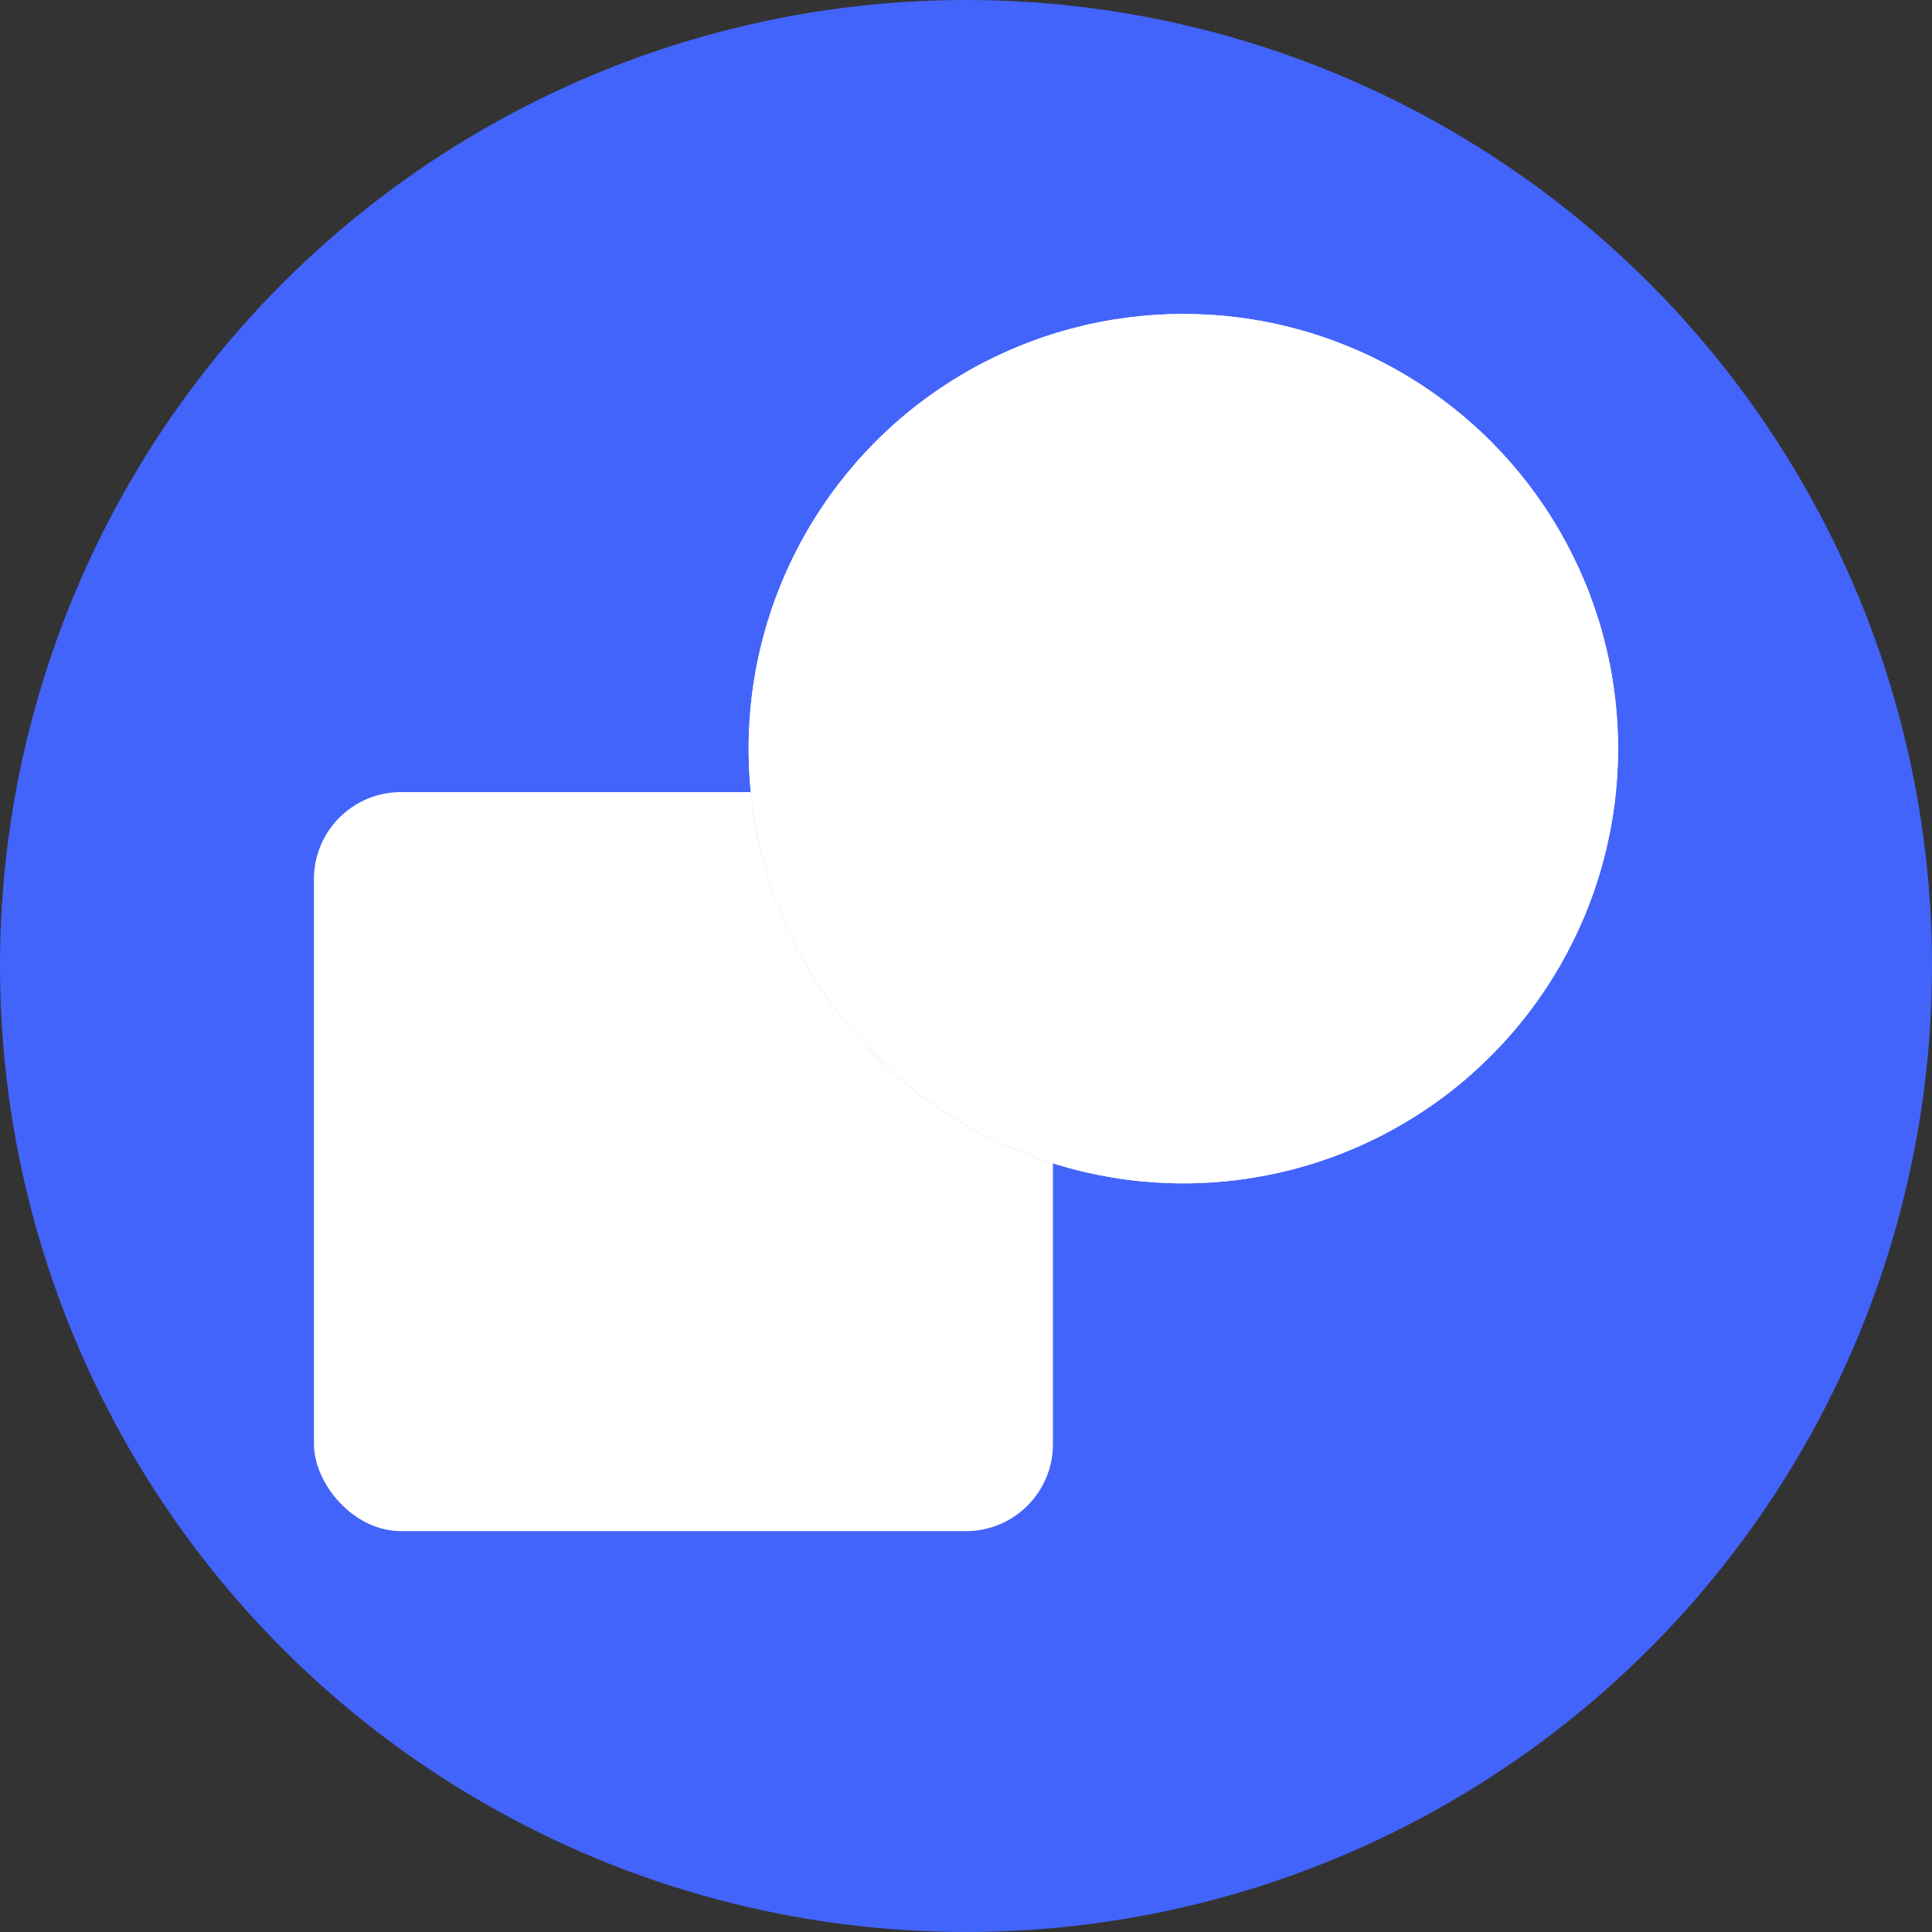 <?xml version="1.0" encoding="UTF-8" standalone="no"?>
<svg width="20px" height="20px" viewBox="0 0 20 20" version="1.1" xmlns="http://www.w3.org/2000/svg" xmlns:xlink="http://www.w3.org/1999/xlink">
    <rect x="0" y="0" width="20" height="20" fill="#333333" stroke="none"/>
    <!-- Generator: Sketch 48.2 (47327) - http://www.bohemiancoding.com/sketch -->
    <title>mask</title>
    <desc>Created with Sketch.</desc>
    <defs></defs>
    <mask id="myMask">
        <!-- Everything under a white pixel will be visible -->
        <rect x="0" y="0" width="20" height="20" fill="black" />

        <!-- Everything under a black pixel will be invisible -->
        <g id="copy" transform="translate(0, 0)">
            <g transform="translate(1, 1) scale(0.9)">
                <rect x="2.6" y="7.75" width="8.5" height="8.5" rx="1" fill="white"></rect>
            </g>
        </g>
    </mask>
    <g id="Page-1" stroke="none" stroke-width="1" fill="none" fill-rule="evenodd">
        <g id="copy-v2">
            <g id="copy" transform="translate(0, 0)">
                <circle cx="10" cy="10" r="10" fill="#4364fb"></circle>
                <g id="copy" transform="translate(1, 1) scale(0.9)">
                    <rect x="2.5" y="8" width="8.5" height="8.5" rx="1" fill="#ffffff80"></rect>
                    <circle cx="12.5" cy="7.5" r="5" fill="#4364fb"></circle>
                    <circle cx="12.5" cy="7.5" r="5" fill="#ffffff80"></circle>
                    <circle cx="12.5" cy="7.5" r="5" fill="white" mask="url(#myMask)"></circle>
                </g>
            </g>
        </g>
    </g>
</svg>
